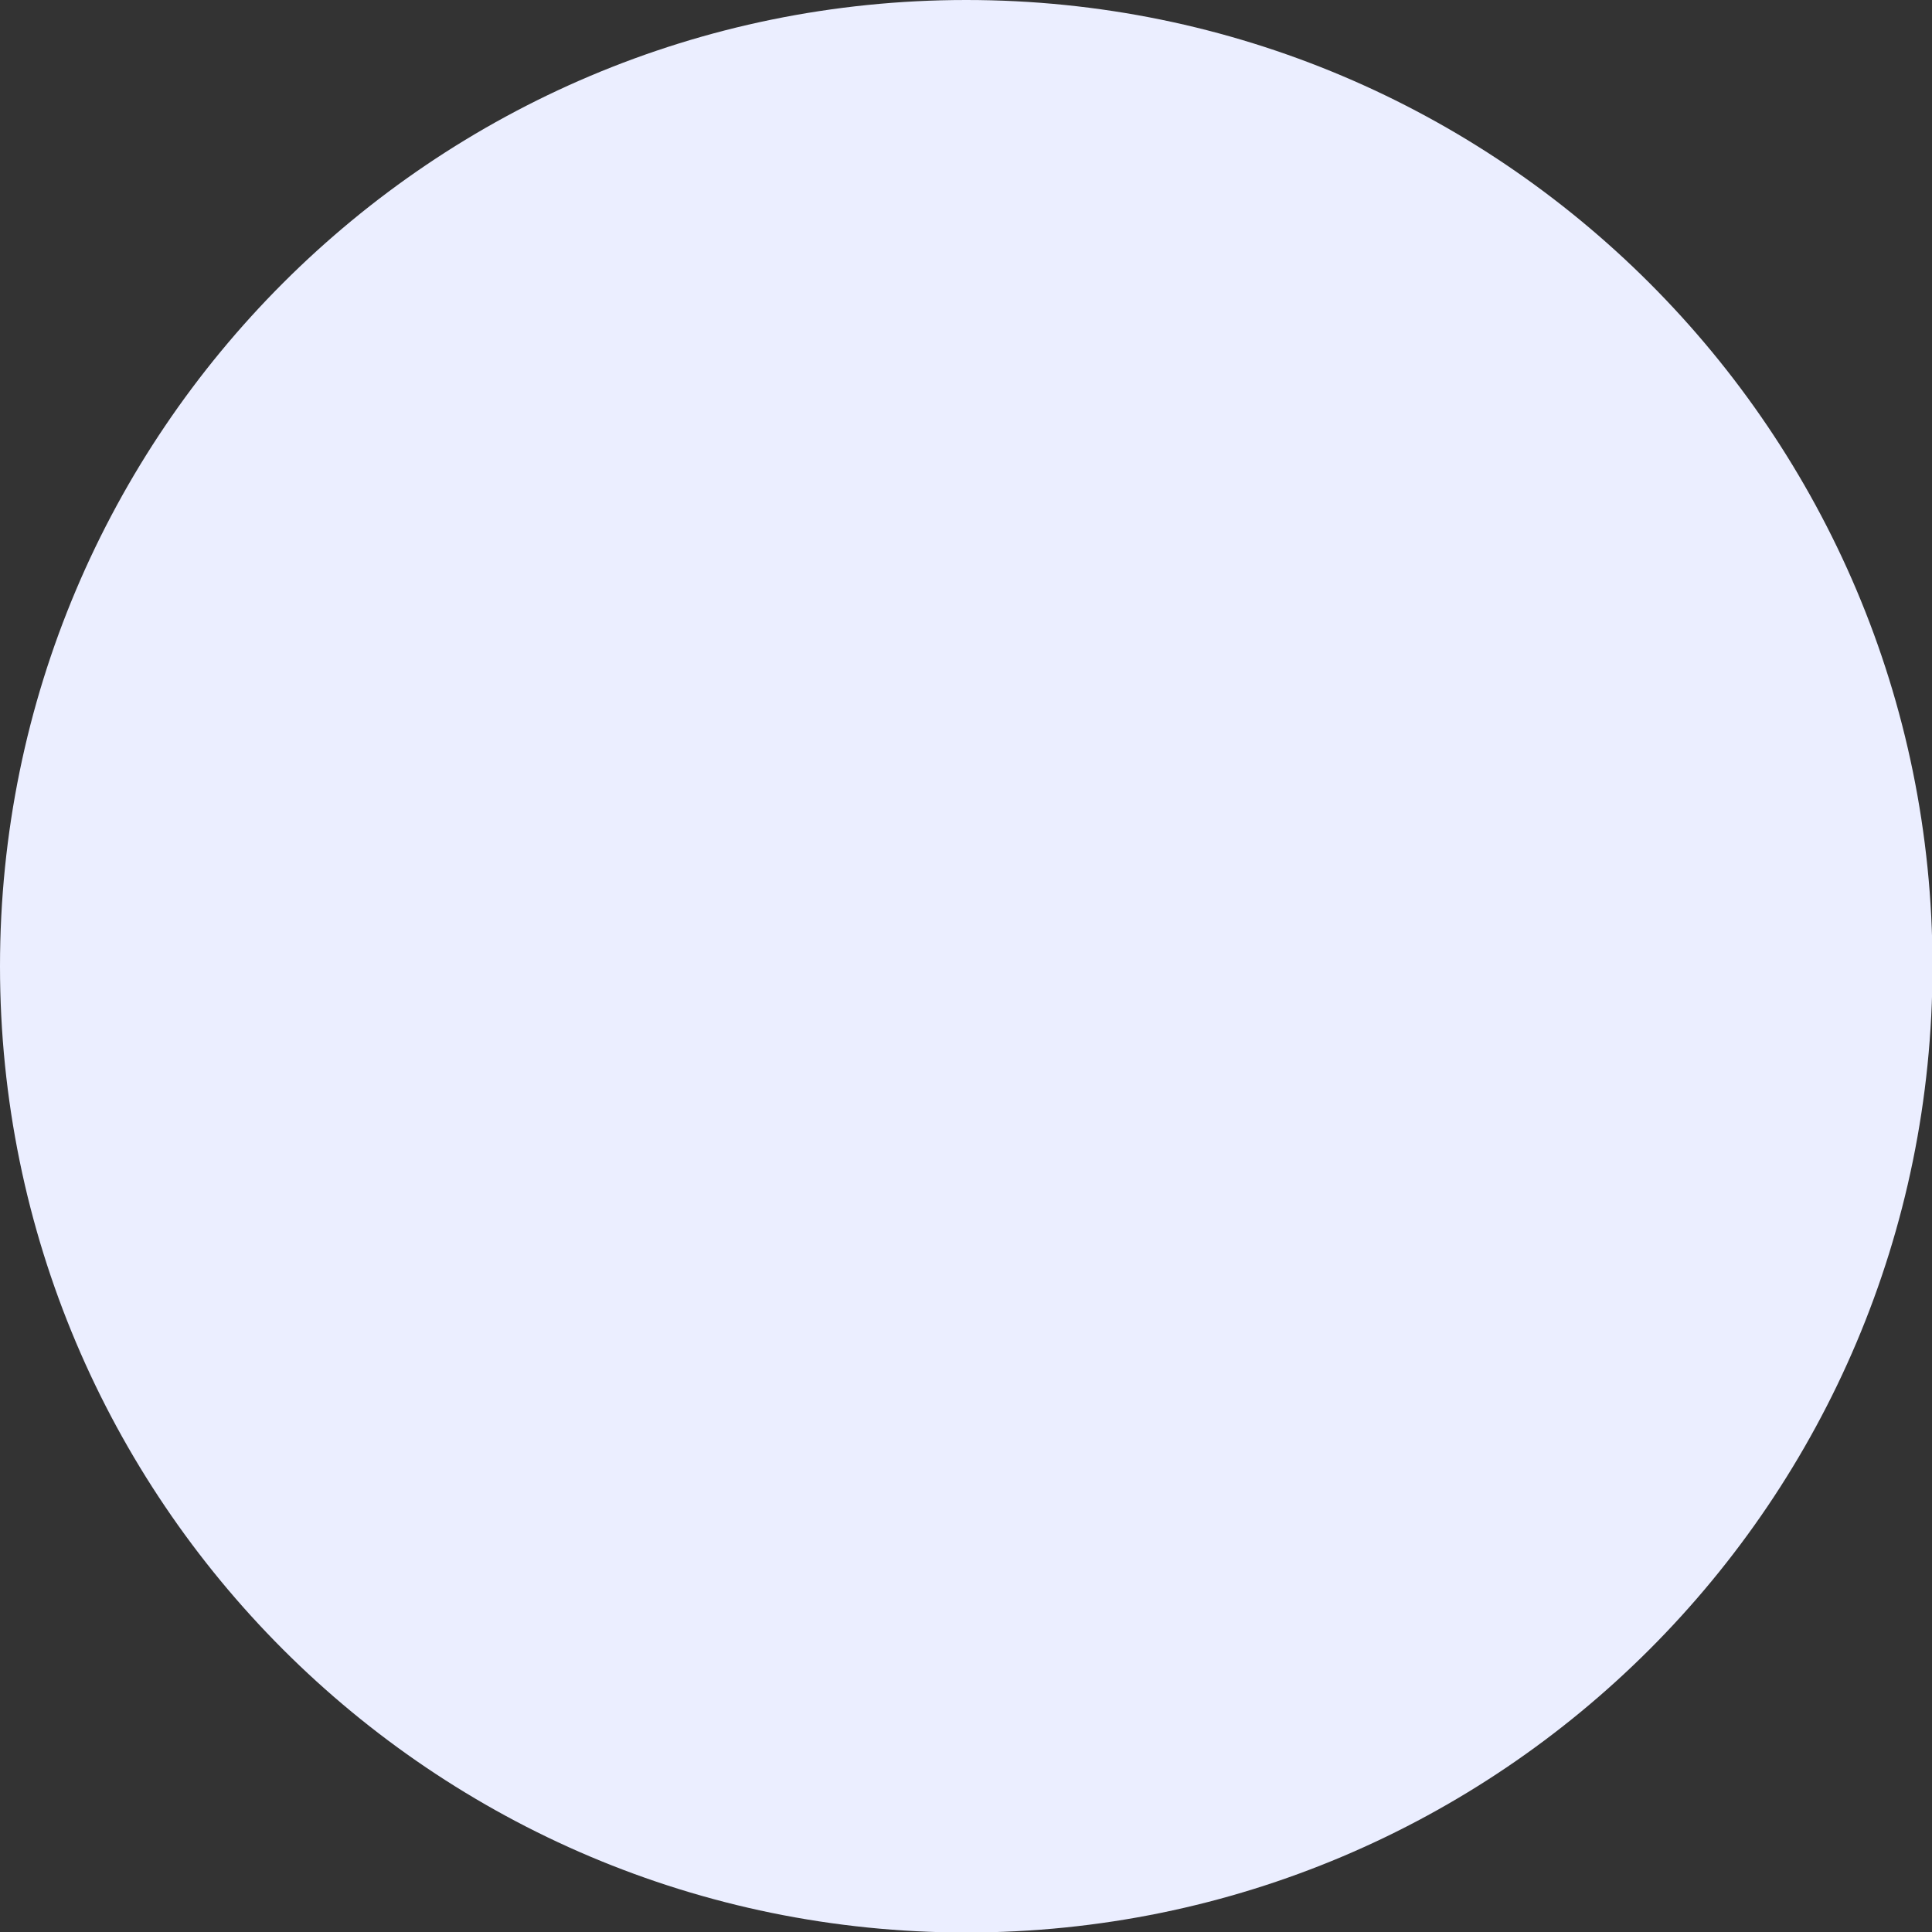 <svg version="1.1" xmlns="http://www.w3.org/2000/svg" xmlns:xlink="http://www.w3.org/1999/xlink" width="3.867" height="3.867" viewBox="0,0,3.867,3.867"><rect x="0" y="0" width="3.867" height="3.867" fill="#333333" stroke="none"/><g transform="translate(-298.066,-178.066)"><g fill="#ebeeff" stroke="#ffffff" stroke-width="0" stroke-miterlimit="10"><path d="M298.066,180c0,-1.068 0.866,-1.934 1.934,-1.934c1.068,0 1.934,0.866 1.934,1.934c0,1.068 -0.866,1.934 -1.934,1.934c-1.068,0 -1.934,-0.866 -1.934,-1.934z"/></g></g></svg>